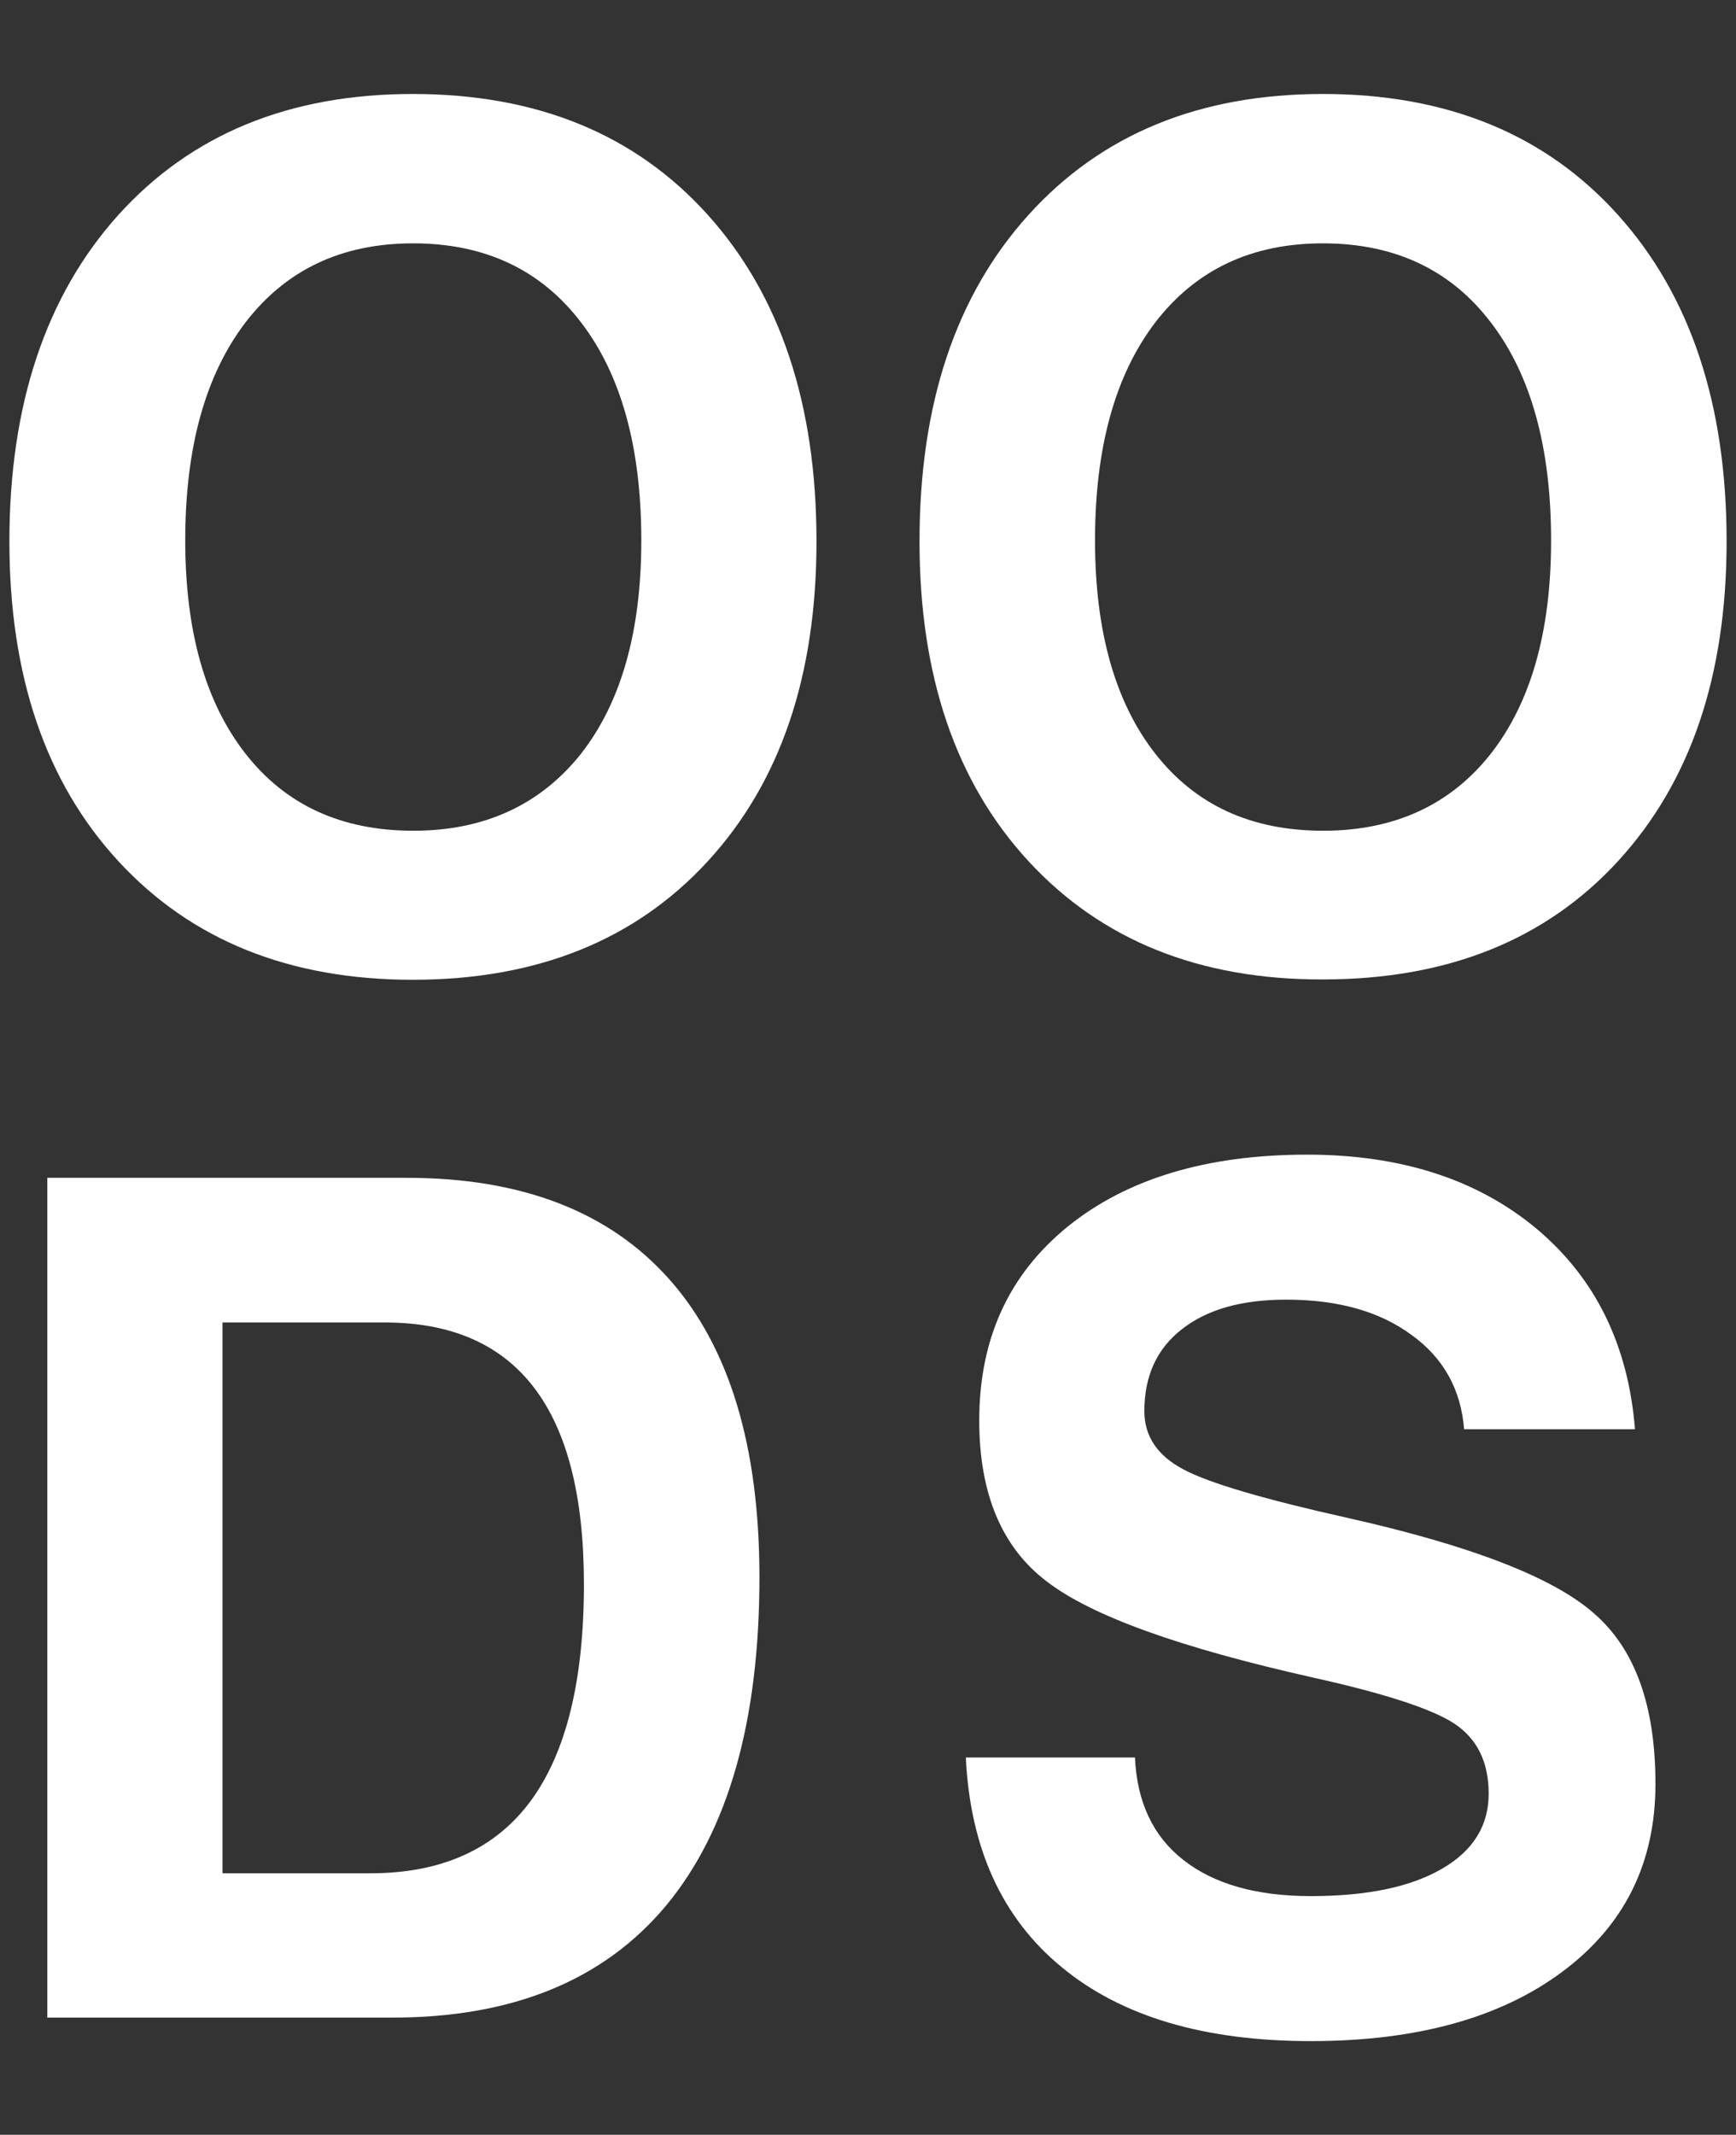 <?xml version="1.0" encoding="utf-8"?>
<!-- Generator: Adobe Illustrator 23.0.1, SVG Export Plug-In . SVG Version: 6.00 Build 0)  -->
<svg version="1.1" id="Layer_1" xmlns="http://www.w3.org/2000/svg" xmlns:xlink="http://www.w3.org/1999/xlink" x="0px" y="0px"
	 viewBox="0 0 517.3 636" style="enable-background:new 0 0 517.3 636;" xml:space="preserve">
<rect x="0" y="0" width="517.3" height="636" fill="#333333" stroke="none"/>
<style type="text/css">
	.st0{fill:#FFFFFF;}
</style>
<g>
	<path class="st0" d="M35.3,256.6c-21.7-23.5-32.5-55.3-32.5-95.3C2.8,120.5,13.7,88,35.3,64C57,40,86.2,28,123,28
		c37,0,66.3,12,87.9,36s32.4,56.4,32.4,97.3c0,40.1-10.8,71.8-32.4,95.3S160,291.9,123,291.9C86.2,291.9,57,280.1,35.3,256.6z
		 M173.1,224.6c12-15.3,18-36.5,18-63.6c0-27.7-6-49.4-18-65c-12-15.7-28.7-23.5-50-23.5c-21.2,0-37.8,7.8-49.9,23.5
		c-12,15.7-18,37.3-18,65c0,27.1,6,48.3,18,63.6c12,15.3,28.6,22.9,50,22.9C144.3,247.5,161,239.8,173.1,224.6z"/>
	<path class="st0" d="M306.5,256.6c-21.7-23.5-32.5-55.3-32.5-95.3c0-40.9,10.8-73.3,32.5-97.3c21.7-24,50.9-36,87.7-36
		c37,0,66.3,12,87.9,36c21.6,24,32.4,56.4,32.4,97.3c0,40.1-10.8,71.8-32.4,95.3c-21.6,23.5-50.9,35.2-87.9,35.2
		C357.4,291.9,328.2,280.1,306.5,256.6z M444.2,224.6c12-15.3,18-36.5,18-63.6c0-27.7-6-49.4-18-65c-12-15.7-28.7-23.5-50-23.5
		c-21.2,0-37.8,7.8-49.9,23.5c-12,15.7-18,37.3-18,65c0,27.1,6,48.3,18,63.6c12,15.3,28.6,22.9,50,22.9
		C415.5,247.5,432.2,239.8,444.2,224.6z"/>
	<path class="st0" d="M14.1,350.9h26h81c34.4,0,60.5,10.1,78.4,30.3c17.9,20.2,26.8,49.8,26.8,88.7c0,42.9-9.3,75.5-27.8,97.8
		c-18.6,22.3-45.8,33.4-81.6,33.4H40.1h-26V350.9z M66.3,558.1h44.1c21.2,0,37.1-7.2,47.7-21.5c10.6-14.4,15.9-35.9,15.9-64.6
		c0-26-4.9-45.5-14.8-58.5c-9.9-13-24.7-19.5-44.6-19.5H66.3V558.1z"/>
	<path class="st0" d="M436.3,426c-0.9-11.9-6.1-21.4-15.7-28.3c-9.5-7-21.9-10.5-37.3-10.5c-13.3,0-23.6,2.9-31.1,8.8
		c-7.5,5.8-11.2,14-11.2,24.4c0,7.5,3.9,13.3,11.7,17.4c7.7,4.1,24.1,8.9,49.2,14.5c36.4,8.2,60.8,17.6,73,28.3
		c12.3,10.6,18.4,27.5,18.4,50.9c0,23.5-9.2,42.1-27.7,55.9c-18.5,13.8-43.5,20.7-75,20.7c-31.7,0-56.4-7.3-74.2-22
		c-17.8-14.6-27.3-35.5-28.6-62.5h50.4c0.6,13.3,5.4,23.5,14.5,30.6s21.7,10.7,37.9,10.7c16.7,0,29.7-2.7,39-8.1
		c9.4-5.4,14-12.9,14-22.4c0-9.4-3.4-16.3-10.1-20.8c-6.6-4.4-20.6-9-42.2-13.8c-39.7-8.9-66.2-18.4-79.6-28.8
		c-13.3-10.2-19.9-26.2-19.9-47.8c0-24.3,8.8-43.5,26.4-57.8c17.6-14.2,41.3-21.4,71.3-21.4c28,0,50.8,7.4,68.4,22.1
		c17.6,14.8,27.3,34.7,29.3,59.7H436.3z"/>
</g>
</svg>
